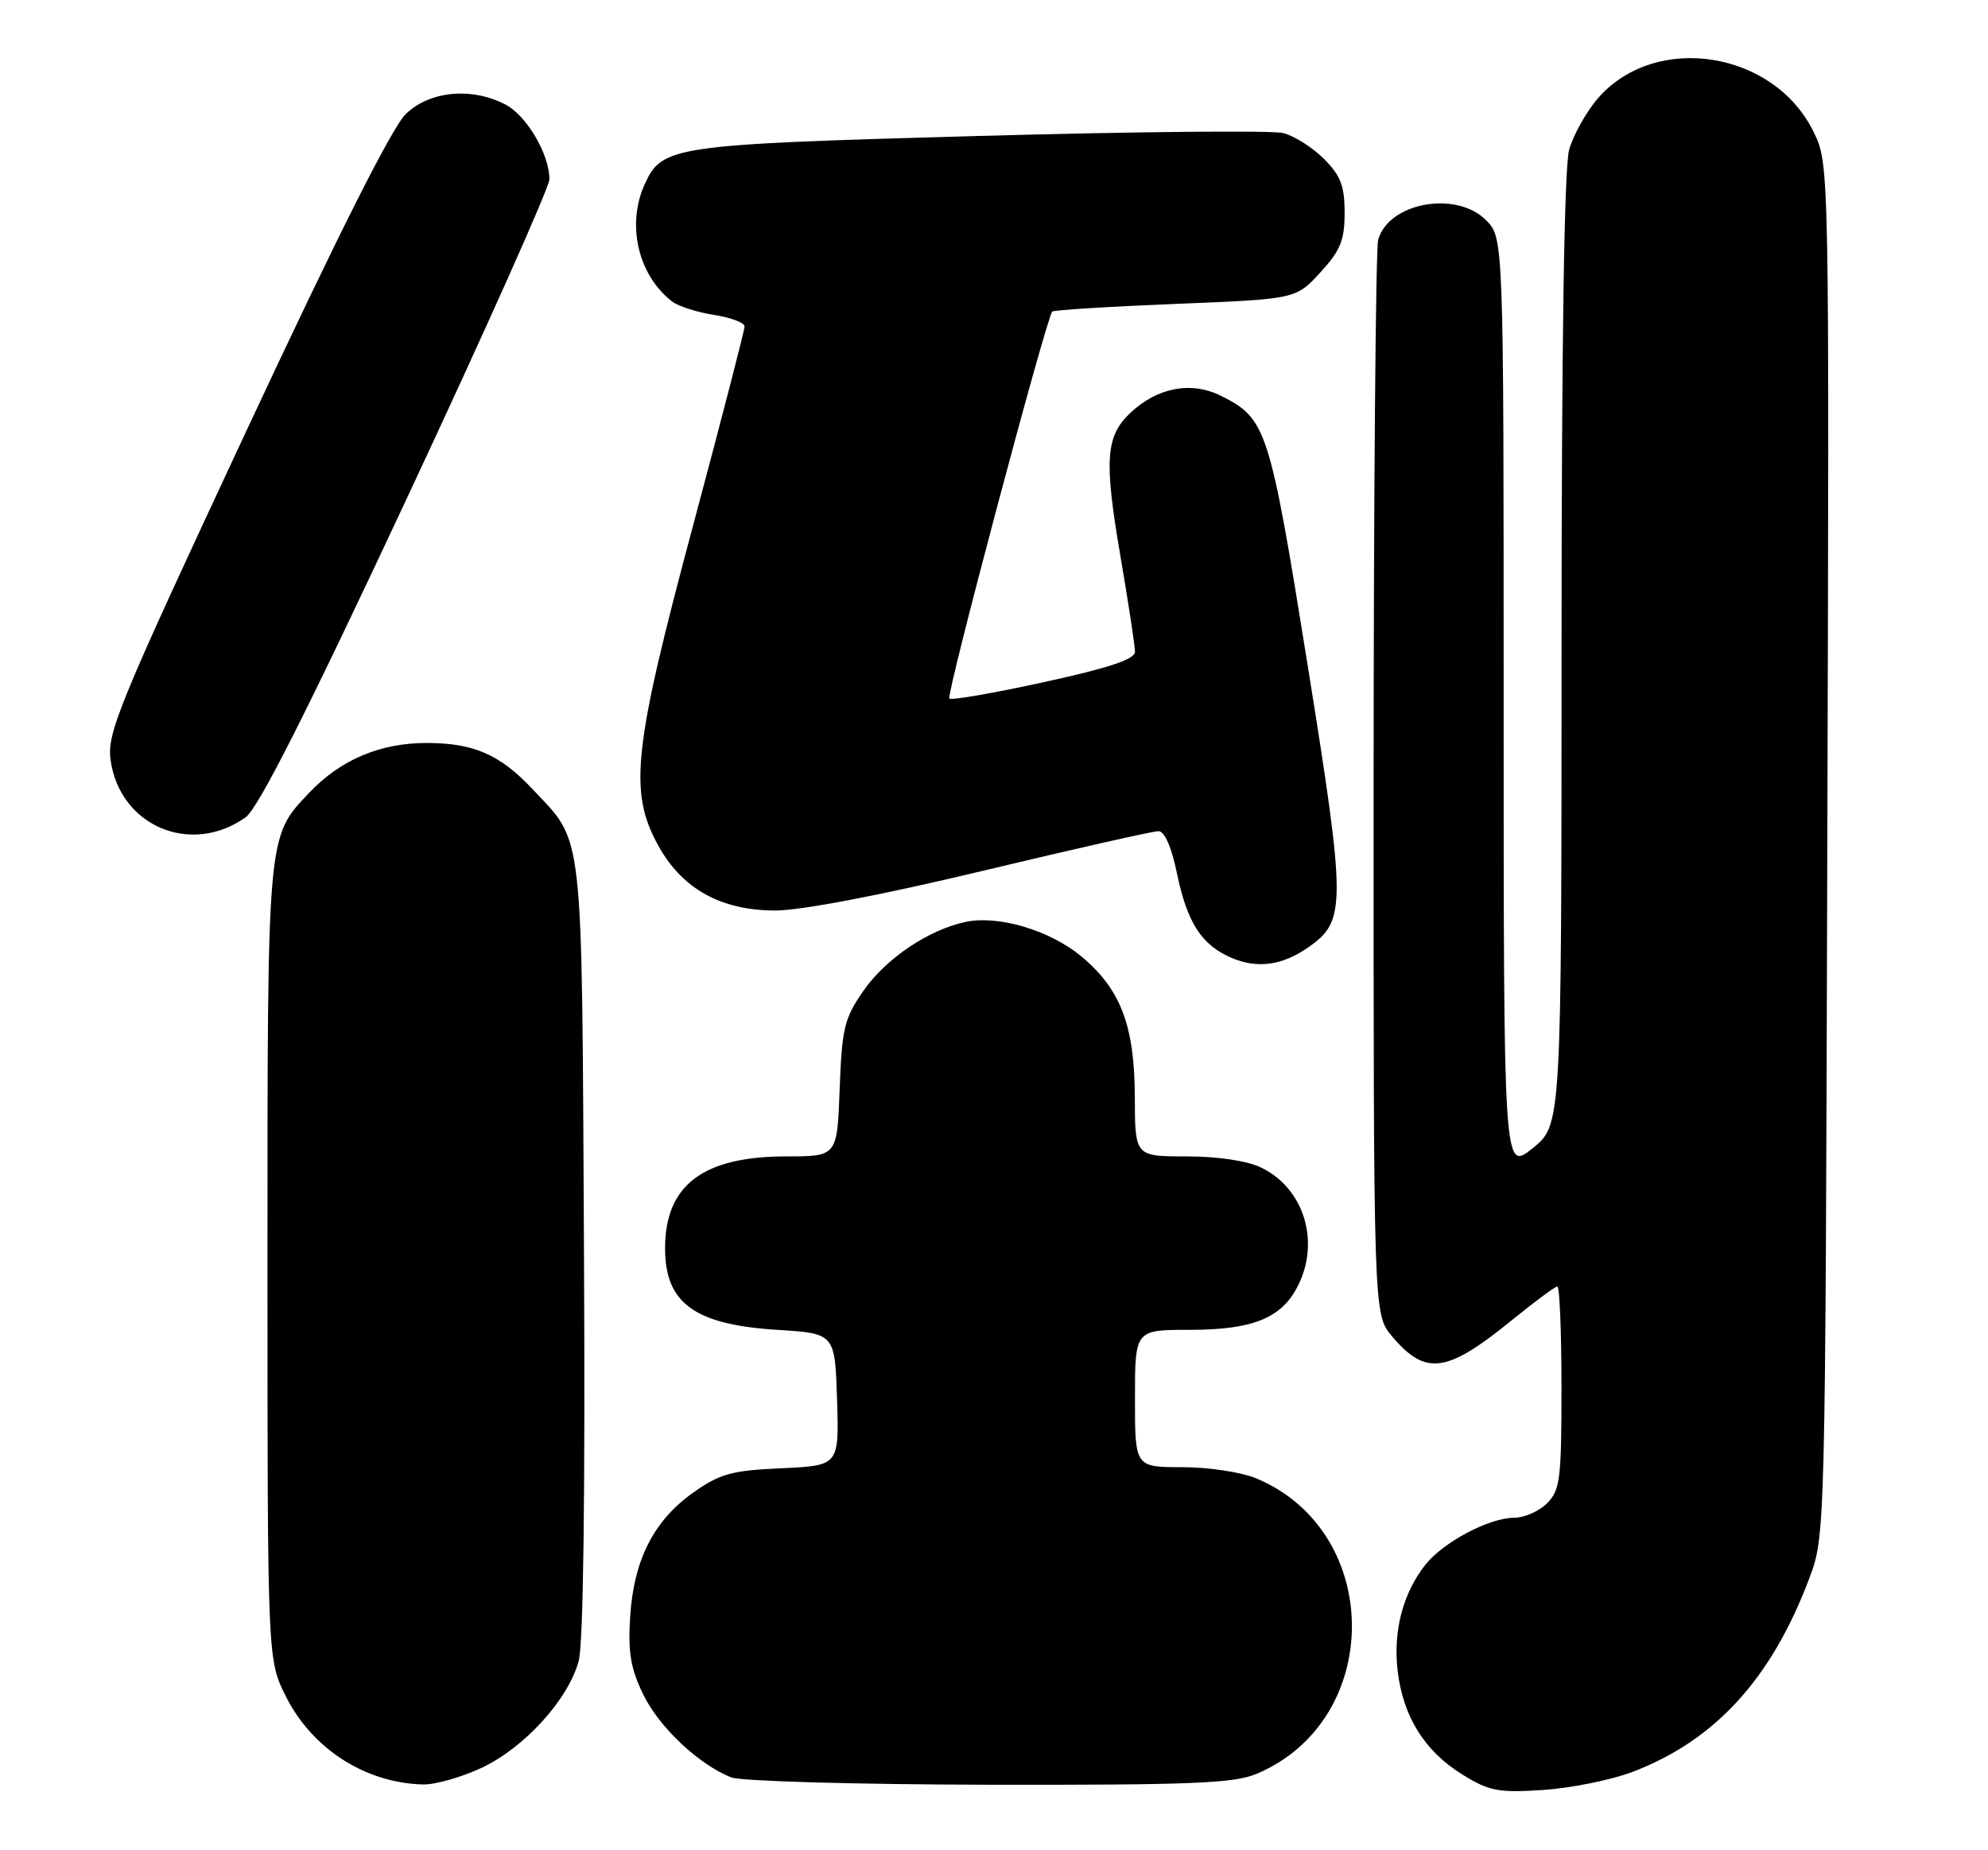 <?xml version="1.0" encoding="UTF-8" standalone="no"?>
<!DOCTYPE svg PUBLIC "-//W3C//DTD SVG 1.1//EN" "http://www.w3.org/Graphics/SVG/1.1/DTD/svg11.dtd" >
<svg xmlns="http://www.w3.org/2000/svg" xmlns:xlink="http://www.w3.org/1999/xlink" version="1.1" viewBox="0 0 275 256">
 <g >
 <path fill="currentColor"
d=" M 225.81 245.17 C 237.24 240.82 245.03 232.30 250.26 218.43 C 252.50 212.50 252.50 212.50 252.77 117.62 C 253.05 22.73 253.05 22.73 250.90 18.30 C 245.46 7.06 229.09 4.44 221.10 13.53 C 219.46 15.41 217.64 18.65 217.06 20.72 C 216.38 23.18 216.01 47.40 216.01 90.08 C 216.00 155.67 216.00 155.67 212.00 158.88 C 208.00 162.09 208.00 162.09 208.00 97.50 C 208.00 32.91 208.00 32.91 205.55 30.45 C 201.40 26.31 192.02 28.05 190.64 33.21 C 190.30 34.47 190.02 68.43 190.01 108.67 C 190.00 181.85 190.00 181.85 192.54 184.87 C 197.21 190.41 200.11 190.02 209.20 182.61 C 212.32 180.08 215.12 178.00 215.43 178.00 C 215.74 178.00 216.00 184.30 216.00 192.00 C 216.00 204.67 215.81 206.19 214.00 208.00 C 212.90 209.10 210.86 210.00 209.46 210.00 C 206.00 210.00 199.63 213.38 197.15 216.53 C 194.05 220.48 192.69 225.71 193.34 231.21 C 194.09 237.54 197.08 242.31 202.32 245.55 C 206.04 247.84 207.27 248.07 213.50 247.66 C 217.35 247.40 222.89 246.28 225.81 245.17 Z  M 66.56 244.63 C 72.51 241.86 78.61 235.16 80.05 229.82 C 80.70 227.41 80.96 206.72 80.78 172.77 C 80.47 113.65 80.82 116.80 73.64 109.16 C 69.14 104.38 65.50 102.80 59.01 102.80 C 52.59 102.80 47.11 105.12 42.80 109.66 C 36.92 115.86 37.00 114.94 37.00 174.77 C 37.00 229.61 37.00 229.61 39.53 234.69 C 43.15 241.95 50.53 246.70 58.50 246.90 C 60.15 246.95 63.78 245.92 66.56 244.63 Z  M 173.78 245.45 C 191.42 238.08 191.42 211.92 173.78 204.55 C 171.71 203.69 167.17 203.00 163.53 203.00 C 157.00 203.00 157.00 203.00 157.00 193.50 C 157.00 184.00 157.00 184.00 164.55 184.00 C 173.24 184.00 177.22 182.41 179.48 178.03 C 182.69 171.83 180.39 164.36 174.39 161.52 C 172.47 160.60 168.37 160.00 164.10 160.00 C 157.00 160.00 157.00 160.00 156.98 151.75 C 156.95 141.88 155.00 136.80 149.51 132.27 C 145.19 128.71 138.12 126.61 133.61 127.55 C 128.48 128.62 122.54 132.61 119.43 137.10 C 116.79 140.90 116.47 142.26 116.15 150.66 C 115.81 160.00 115.81 160.00 108.80 160.00 C 97.24 160.00 92.00 163.97 92.00 172.73 C 92.00 180.31 96.08 183.28 107.50 184.00 C 115.50 184.50 115.50 184.50 115.79 193.64 C 116.07 202.78 116.07 202.78 108.12 203.15 C 101.21 203.46 99.60 203.90 95.92 206.50 C 90.44 210.37 87.67 215.82 87.17 223.68 C 86.86 228.60 87.23 230.85 88.97 234.43 C 91.15 238.95 96.63 244.12 101.13 245.92 C 102.45 246.45 118.27 246.90 136.78 246.94 C 164.71 246.99 170.66 246.75 173.78 245.45 Z  M 181.00 131.06 C 186.23 127.40 186.22 125.27 180.88 92.00 C 175.62 59.21 175.20 57.91 168.88 54.76 C 164.79 52.72 160.12 53.60 156.39 57.10 C 152.95 60.34 152.71 63.58 154.95 76.72 C 156.08 83.32 157.00 89.37 157.00 90.17 C 157.00 91.22 153.47 92.40 144.41 94.38 C 137.48 95.90 131.59 96.92 131.32 96.65 C 130.85 96.19 144.75 43.93 145.56 43.11 C 145.77 42.90 153.44 42.42 162.60 42.05 C 179.26 41.38 179.26 41.38 182.63 37.71 C 185.43 34.65 186.00 33.26 186.00 29.44 C 186.00 25.71 185.46 24.30 183.13 21.97 C 181.55 20.39 179.02 18.79 177.51 18.41 C 176.00 18.03 157.06 18.21 135.43 18.81 C 93.01 19.99 91.60 20.19 89.19 25.47 C 86.64 31.08 88.25 38.04 92.95 41.70 C 93.80 42.37 96.41 43.20 98.75 43.57 C 101.09 43.93 103.00 44.65 103.00 45.16 C 103.00 45.68 99.78 58.11 95.85 72.80 C 87.59 103.60 86.95 109.55 91.05 116.98 C 94.36 122.99 99.70 125.96 107.21 125.98 C 110.74 125.99 121.73 123.89 135.91 120.50 C 148.55 117.47 159.50 115.00 160.25 115.00 C 161.09 115.00 162.05 117.17 162.79 120.76 C 164.22 127.68 166.20 130.75 170.38 132.54 C 173.94 134.06 177.39 133.58 181.00 131.06 Z  M 33.98 113.08 C 35.72 111.84 42.37 98.68 56.23 69.06 C 67.10 45.82 76.00 25.91 76.00 24.80 C 76.00 21.34 72.84 15.97 69.91 14.46 C 65.23 12.03 59.47 12.58 56.16 15.75 C 54.25 17.57 46.76 32.46 34.01 59.77 C 16.49 97.29 14.79 101.40 15.29 105.10 C 16.52 114.27 26.39 118.49 33.98 113.08 Z "/>
</g>
</svg>